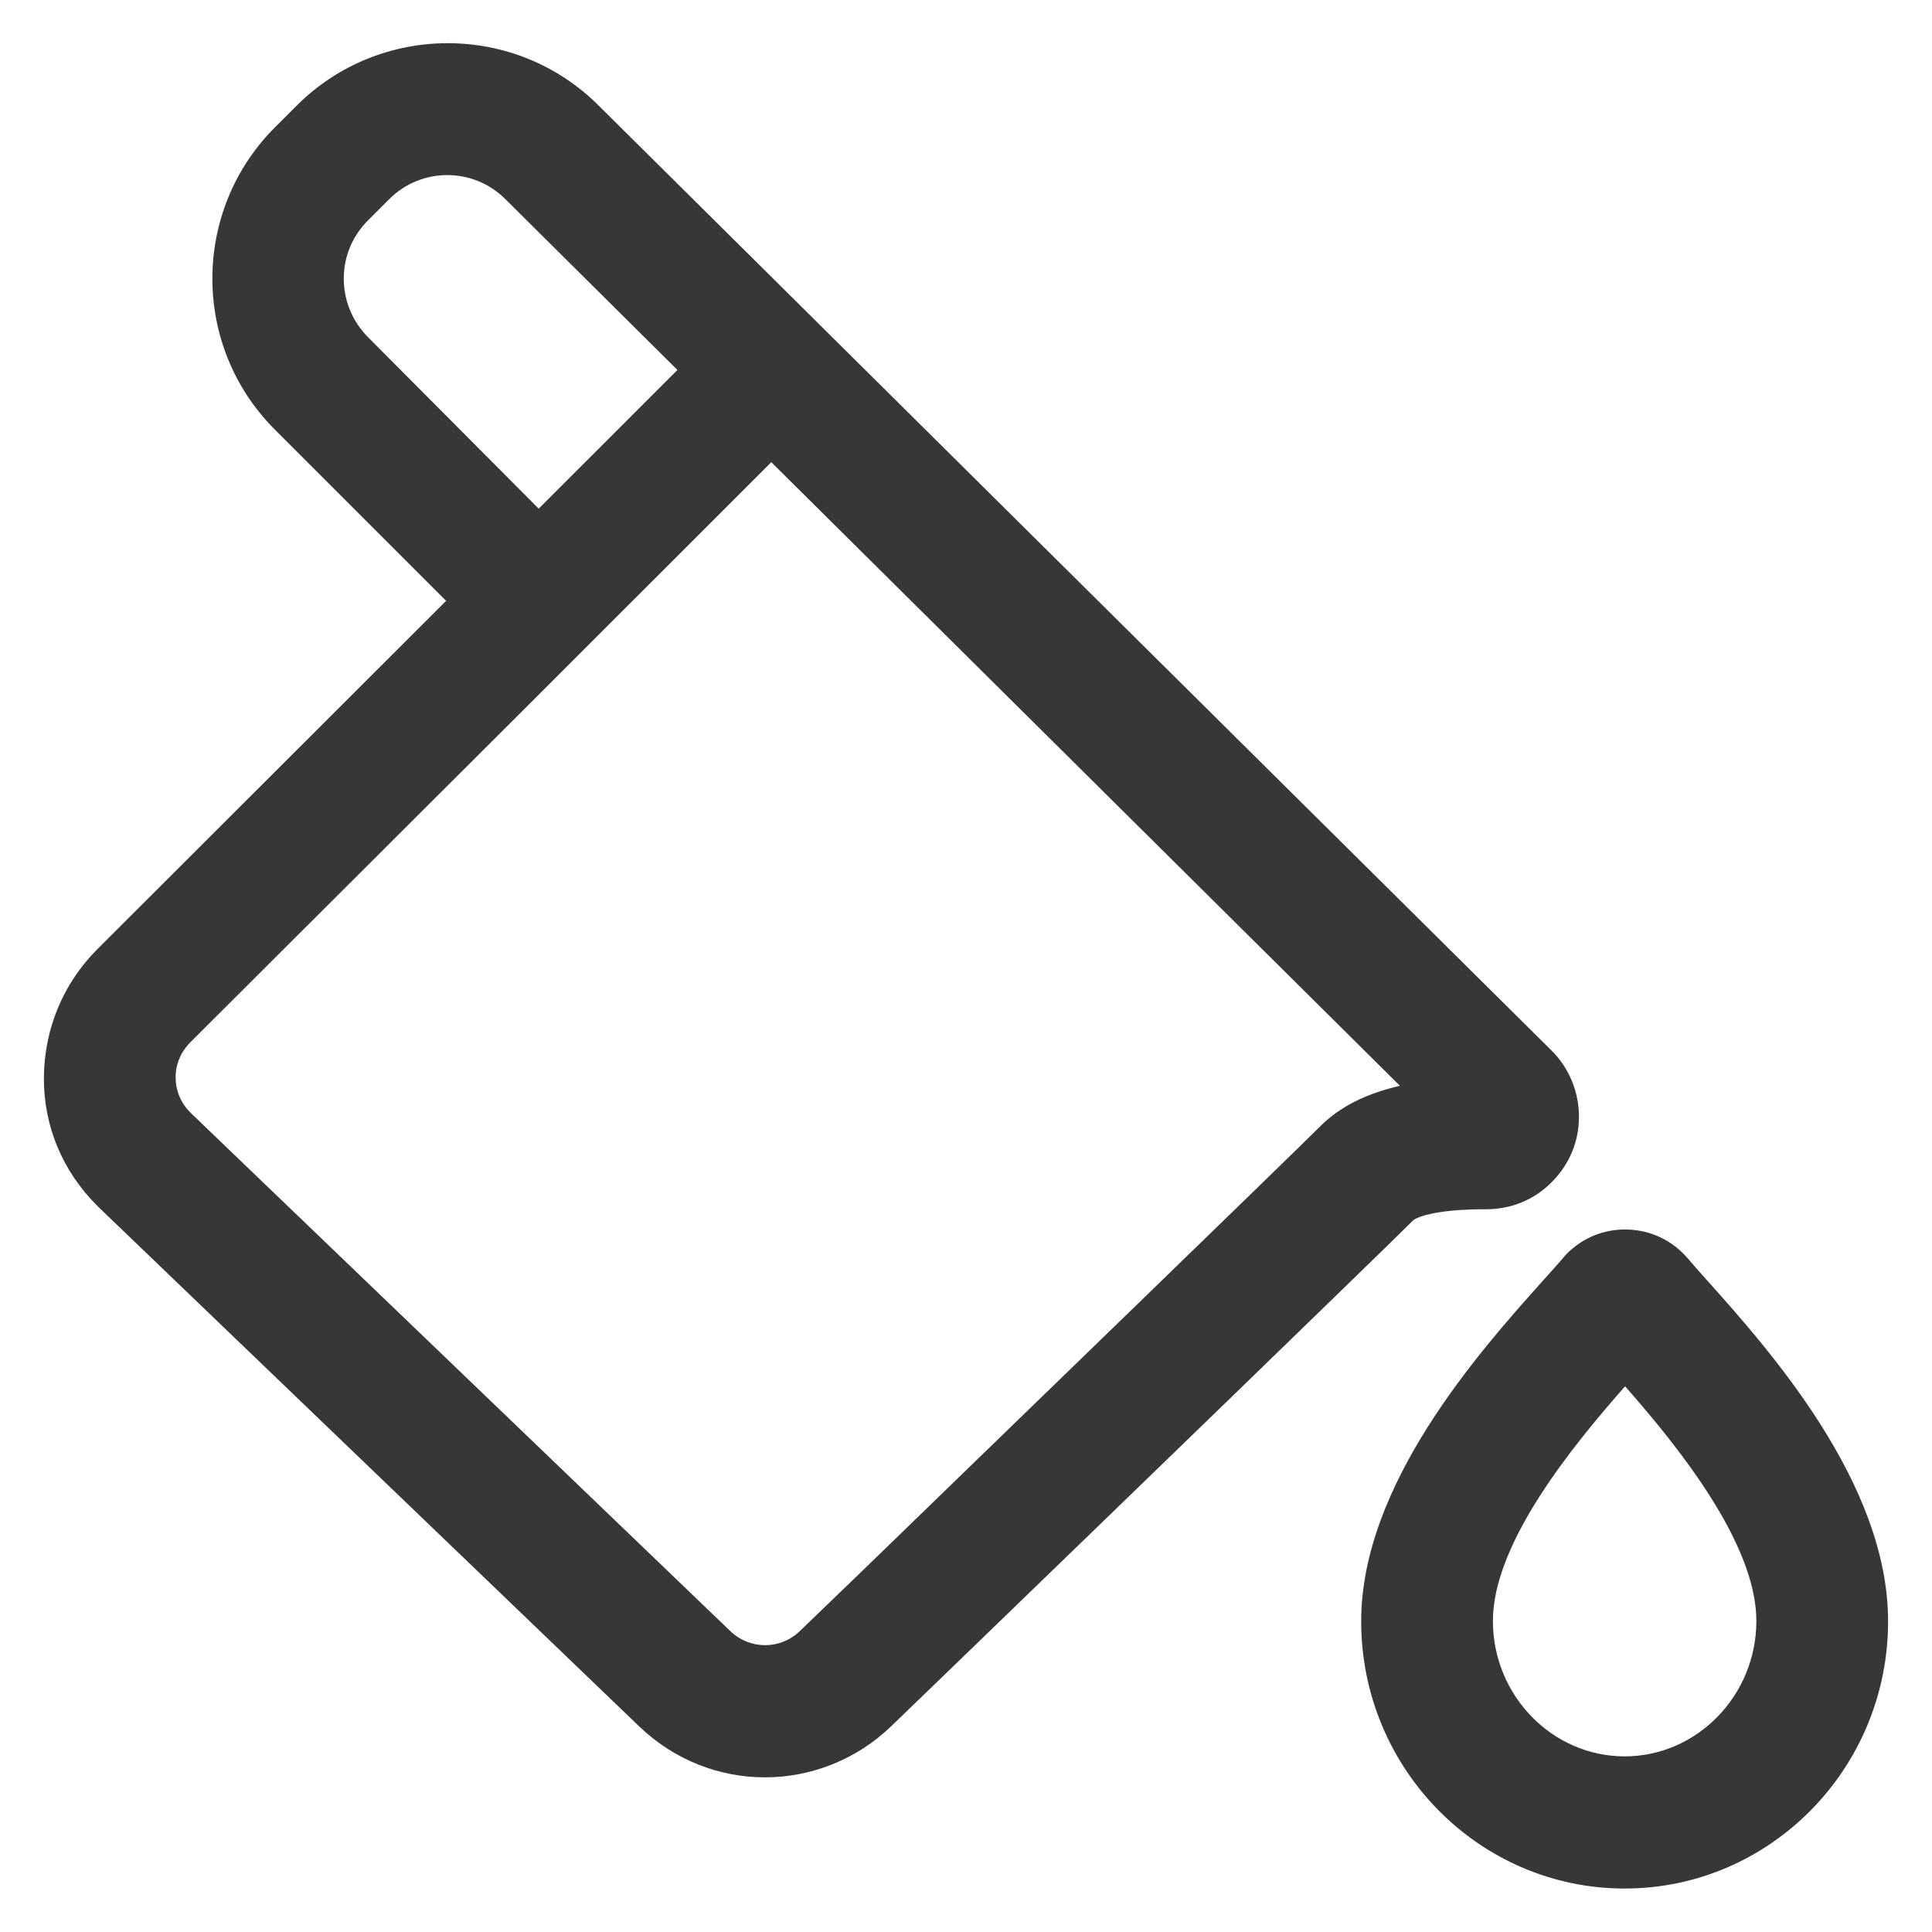 <svg width="22" height="22" viewBox="0 0 22 22" fill="none" xmlns="http://www.w3.org/2000/svg">
<path d="M19.423 14.562C19.344 14.473 19.273 14.394 19.222 14.333C19.062 14.145 18.842 14.028 18.598 14.005C18.35 13.981 18.106 14.052 17.914 14.211C17.867 14.248 17.825 14.291 17.788 14.338C17.731 14.403 17.656 14.488 17.567 14.586C16.845 15.392 15.5 16.902 15.5 18.462C15.5 20.141 16.845 21.505 18.5 21.505C20.155 21.505 21.5 20.141 21.5 18.462C21.5 16.887 20.15 15.373 19.423 14.562ZM18.5 20C17.675 20 17 19.306 17 18.458C17 17.567 17.919 16.452 18.505 15.786C19.091 16.452 20 17.567 20 18.458C20 19.306 19.325 20 18.5 20Z" fill="#373737"/>
<path d="M16.911 13.77H16.925C17.206 13.77 17.473 13.662 17.67 13.461C17.872 13.259 17.98 12.997 17.98 12.716C17.98 12.434 17.867 12.158 17.666 11.961L6.823 1.208C5.877 0.256 4.33 0.252 3.378 1.203L3.134 1.447C2.183 2.394 2.178 3.941 3.13 4.892L5.08 6.842L1.109 10.808C0.72 11.197 0.505 11.713 0.5 12.266C0.495 12.819 0.711 13.334 1.1 13.723C1.109 13.733 1.119 13.742 1.133 13.756L7.283 19.663C7.686 20.047 8.197 20.239 8.712 20.239C9.228 20.239 9.748 20.042 10.147 19.658L10.808 19.02C12.762 17.131 15.706 14.281 16.091 13.897C16.114 13.873 16.306 13.77 16.911 13.77ZM4.189 3.838C3.823 3.467 3.823 2.877 4.189 2.511L4.433 2.267C4.798 1.902 5.394 1.902 5.759 2.272L7.714 4.213L6.134 5.792L4.189 3.838ZM15.036 12.823C14.689 13.17 11.609 16.152 9.767 17.938L9.106 18.575C8.886 18.786 8.544 18.786 8.323 18.58L2.173 12.674L2.164 12.664C2.056 12.556 2 12.416 2 12.266C2 12.116 2.061 11.975 2.169 11.867L6.139 7.906L8.783 5.263L15.941 12.364C15.556 12.453 15.256 12.603 15.036 12.823Z" fill="#373737"/>
</svg>
